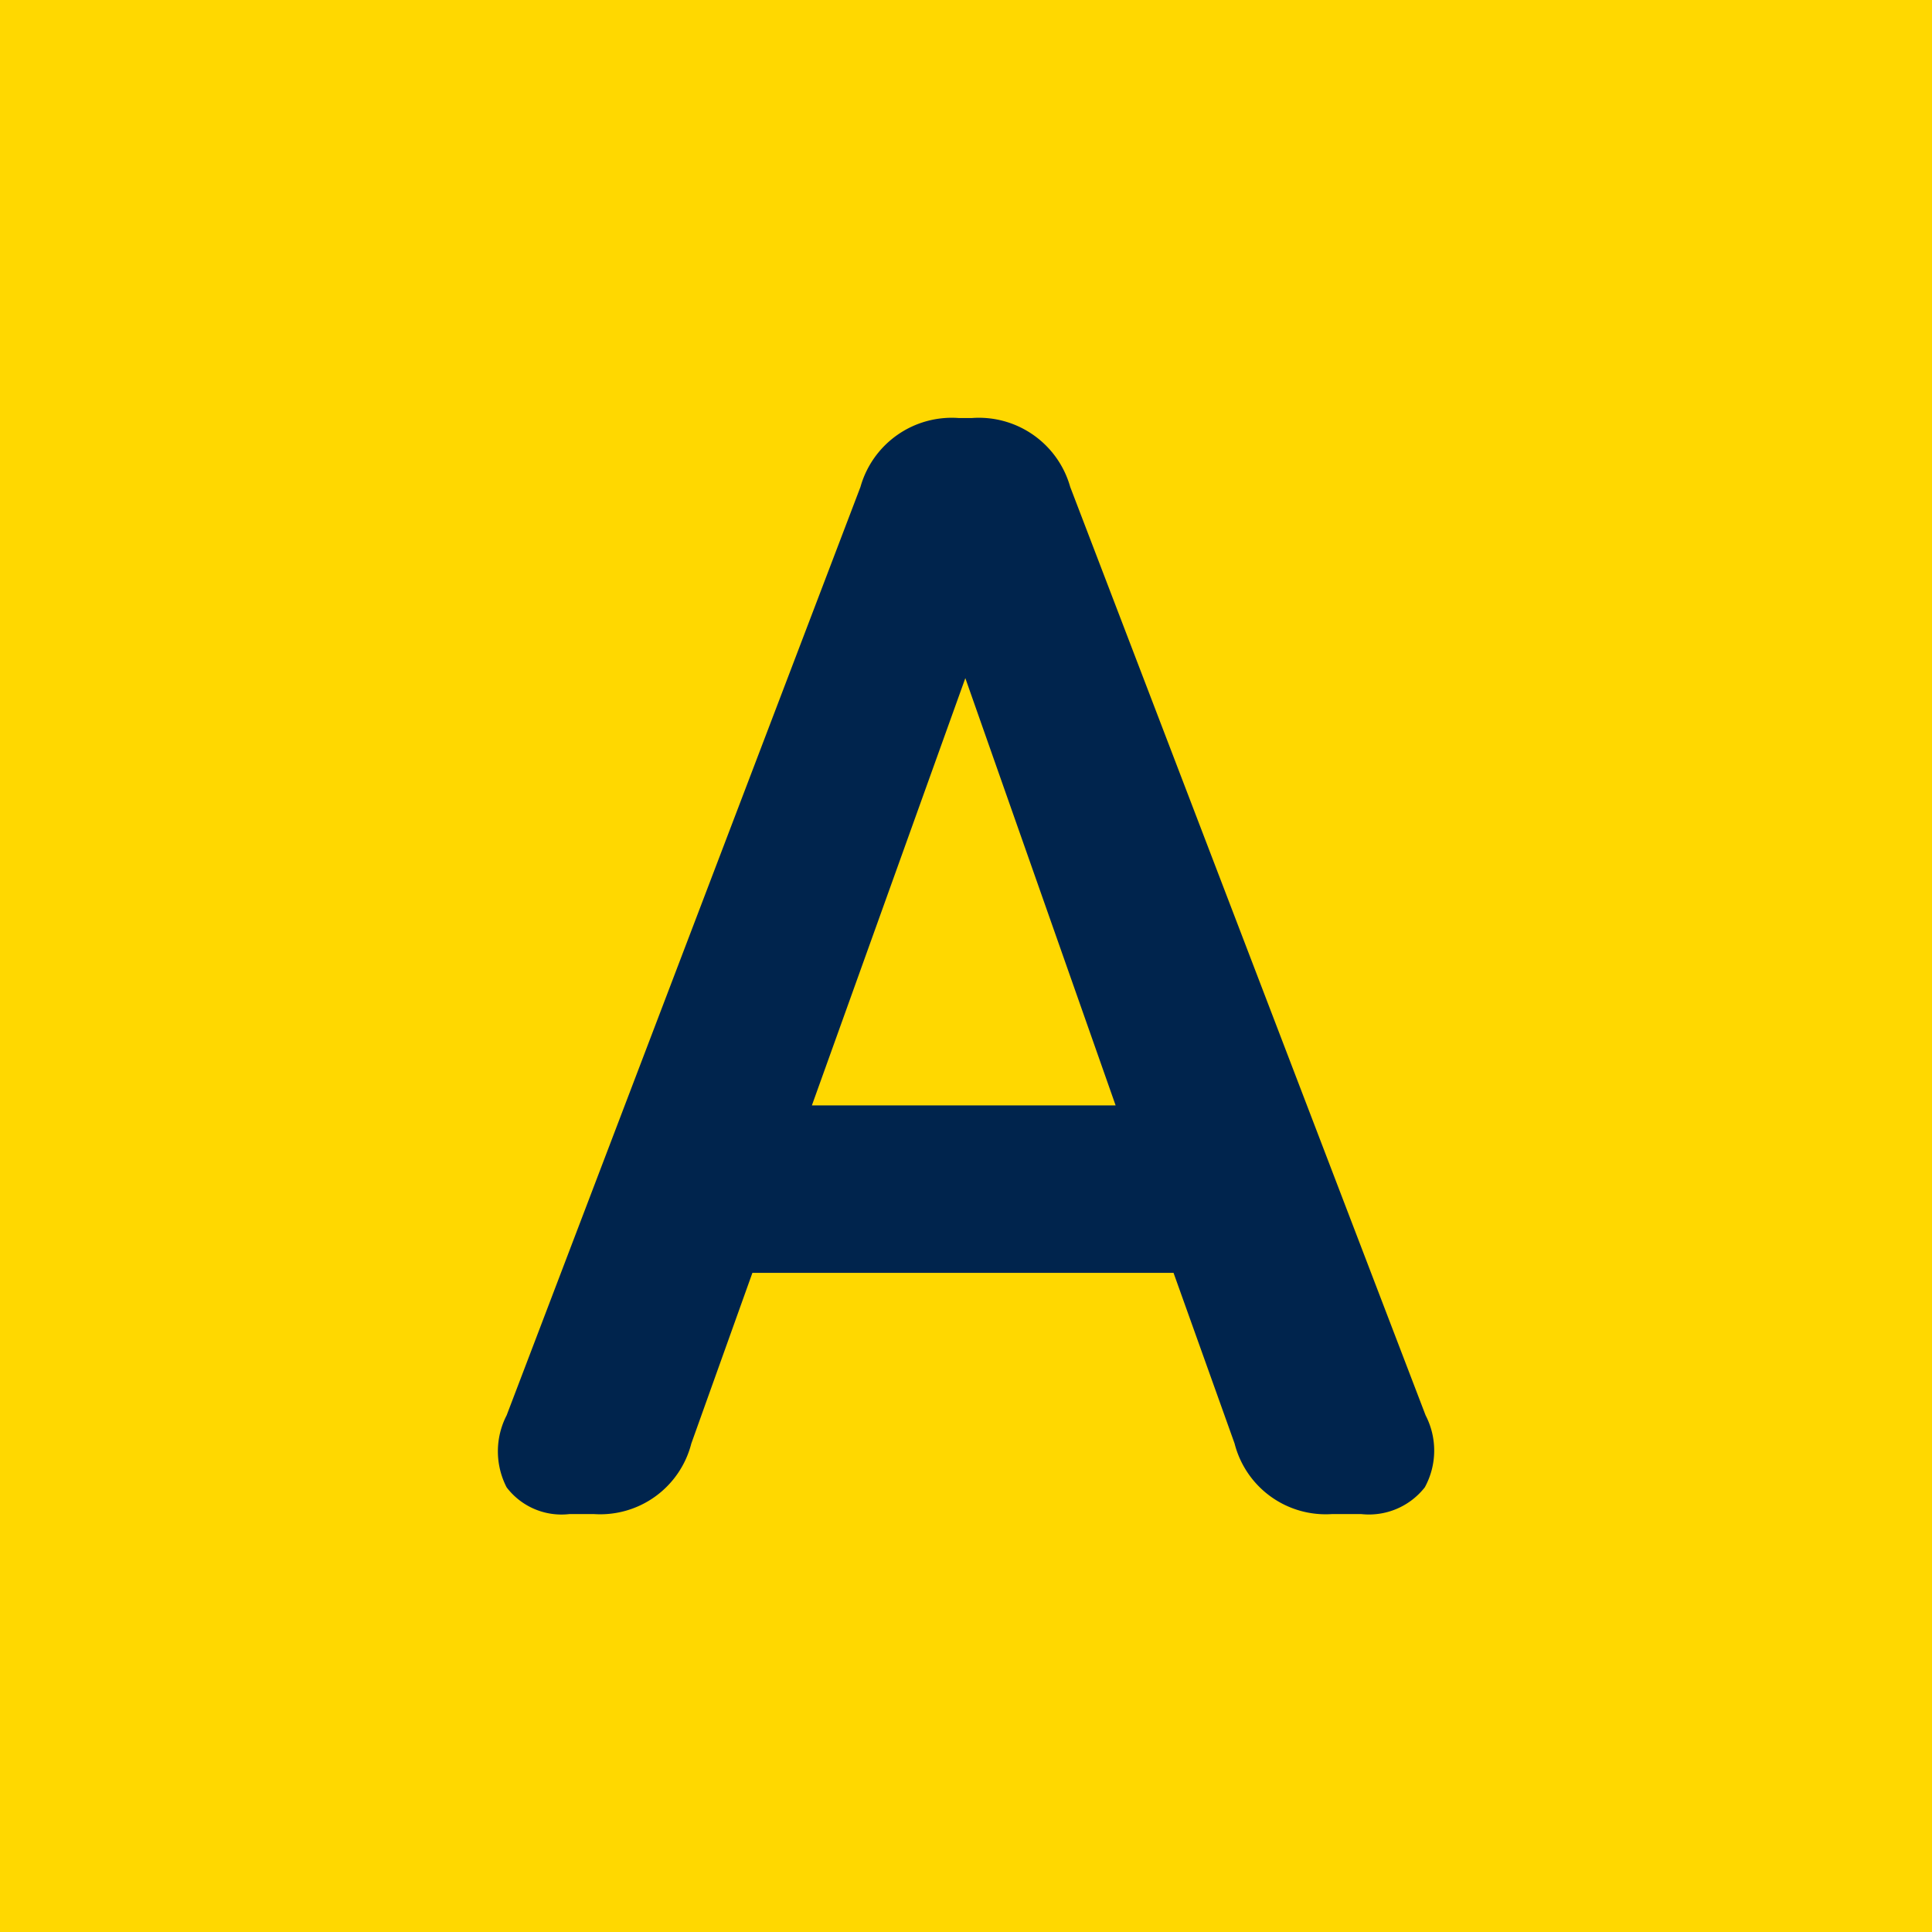 <svg xmlns="http://www.w3.org/2000/svg" width="52" height="52" viewBox="0 0 52 52">
  <g id="グループ_1759" data-name="グループ 1759" transform="translate(-402.261 -1216.646)">
    <rect id="長方形_5245" data-name="長方形 5245" width="52" height="52" transform="translate(402.261 1216.646)" fill="#ffd800"/>
    <path id="パス_2935" data-name="パス 2935" d="M-11.515-2A1.854,1.854,0,0,1-13.2-2.72a2.112,2.112,0,0,1,0-1.938l9.523-24.987A2.553,2.553,0,0,1-1.023-31.5h.337a2.553,2.553,0,0,1,2.655,1.854L11.534-4.659a2.061,2.061,0,0,1-.021,1.938A1.91,1.91,0,0,1,9.806-2h-.8A2.53,2.53,0,0,1,6.393-3.9L4.75-8.493H-6.585L-8.229-3.9A2.53,2.53,0,0,1-10.841-2Zm6.531-11H3.191l-4.045-11.5Z" transform="translate(429.097 1259.398)" fill="#00244d"/>
  </g>
</svg>
